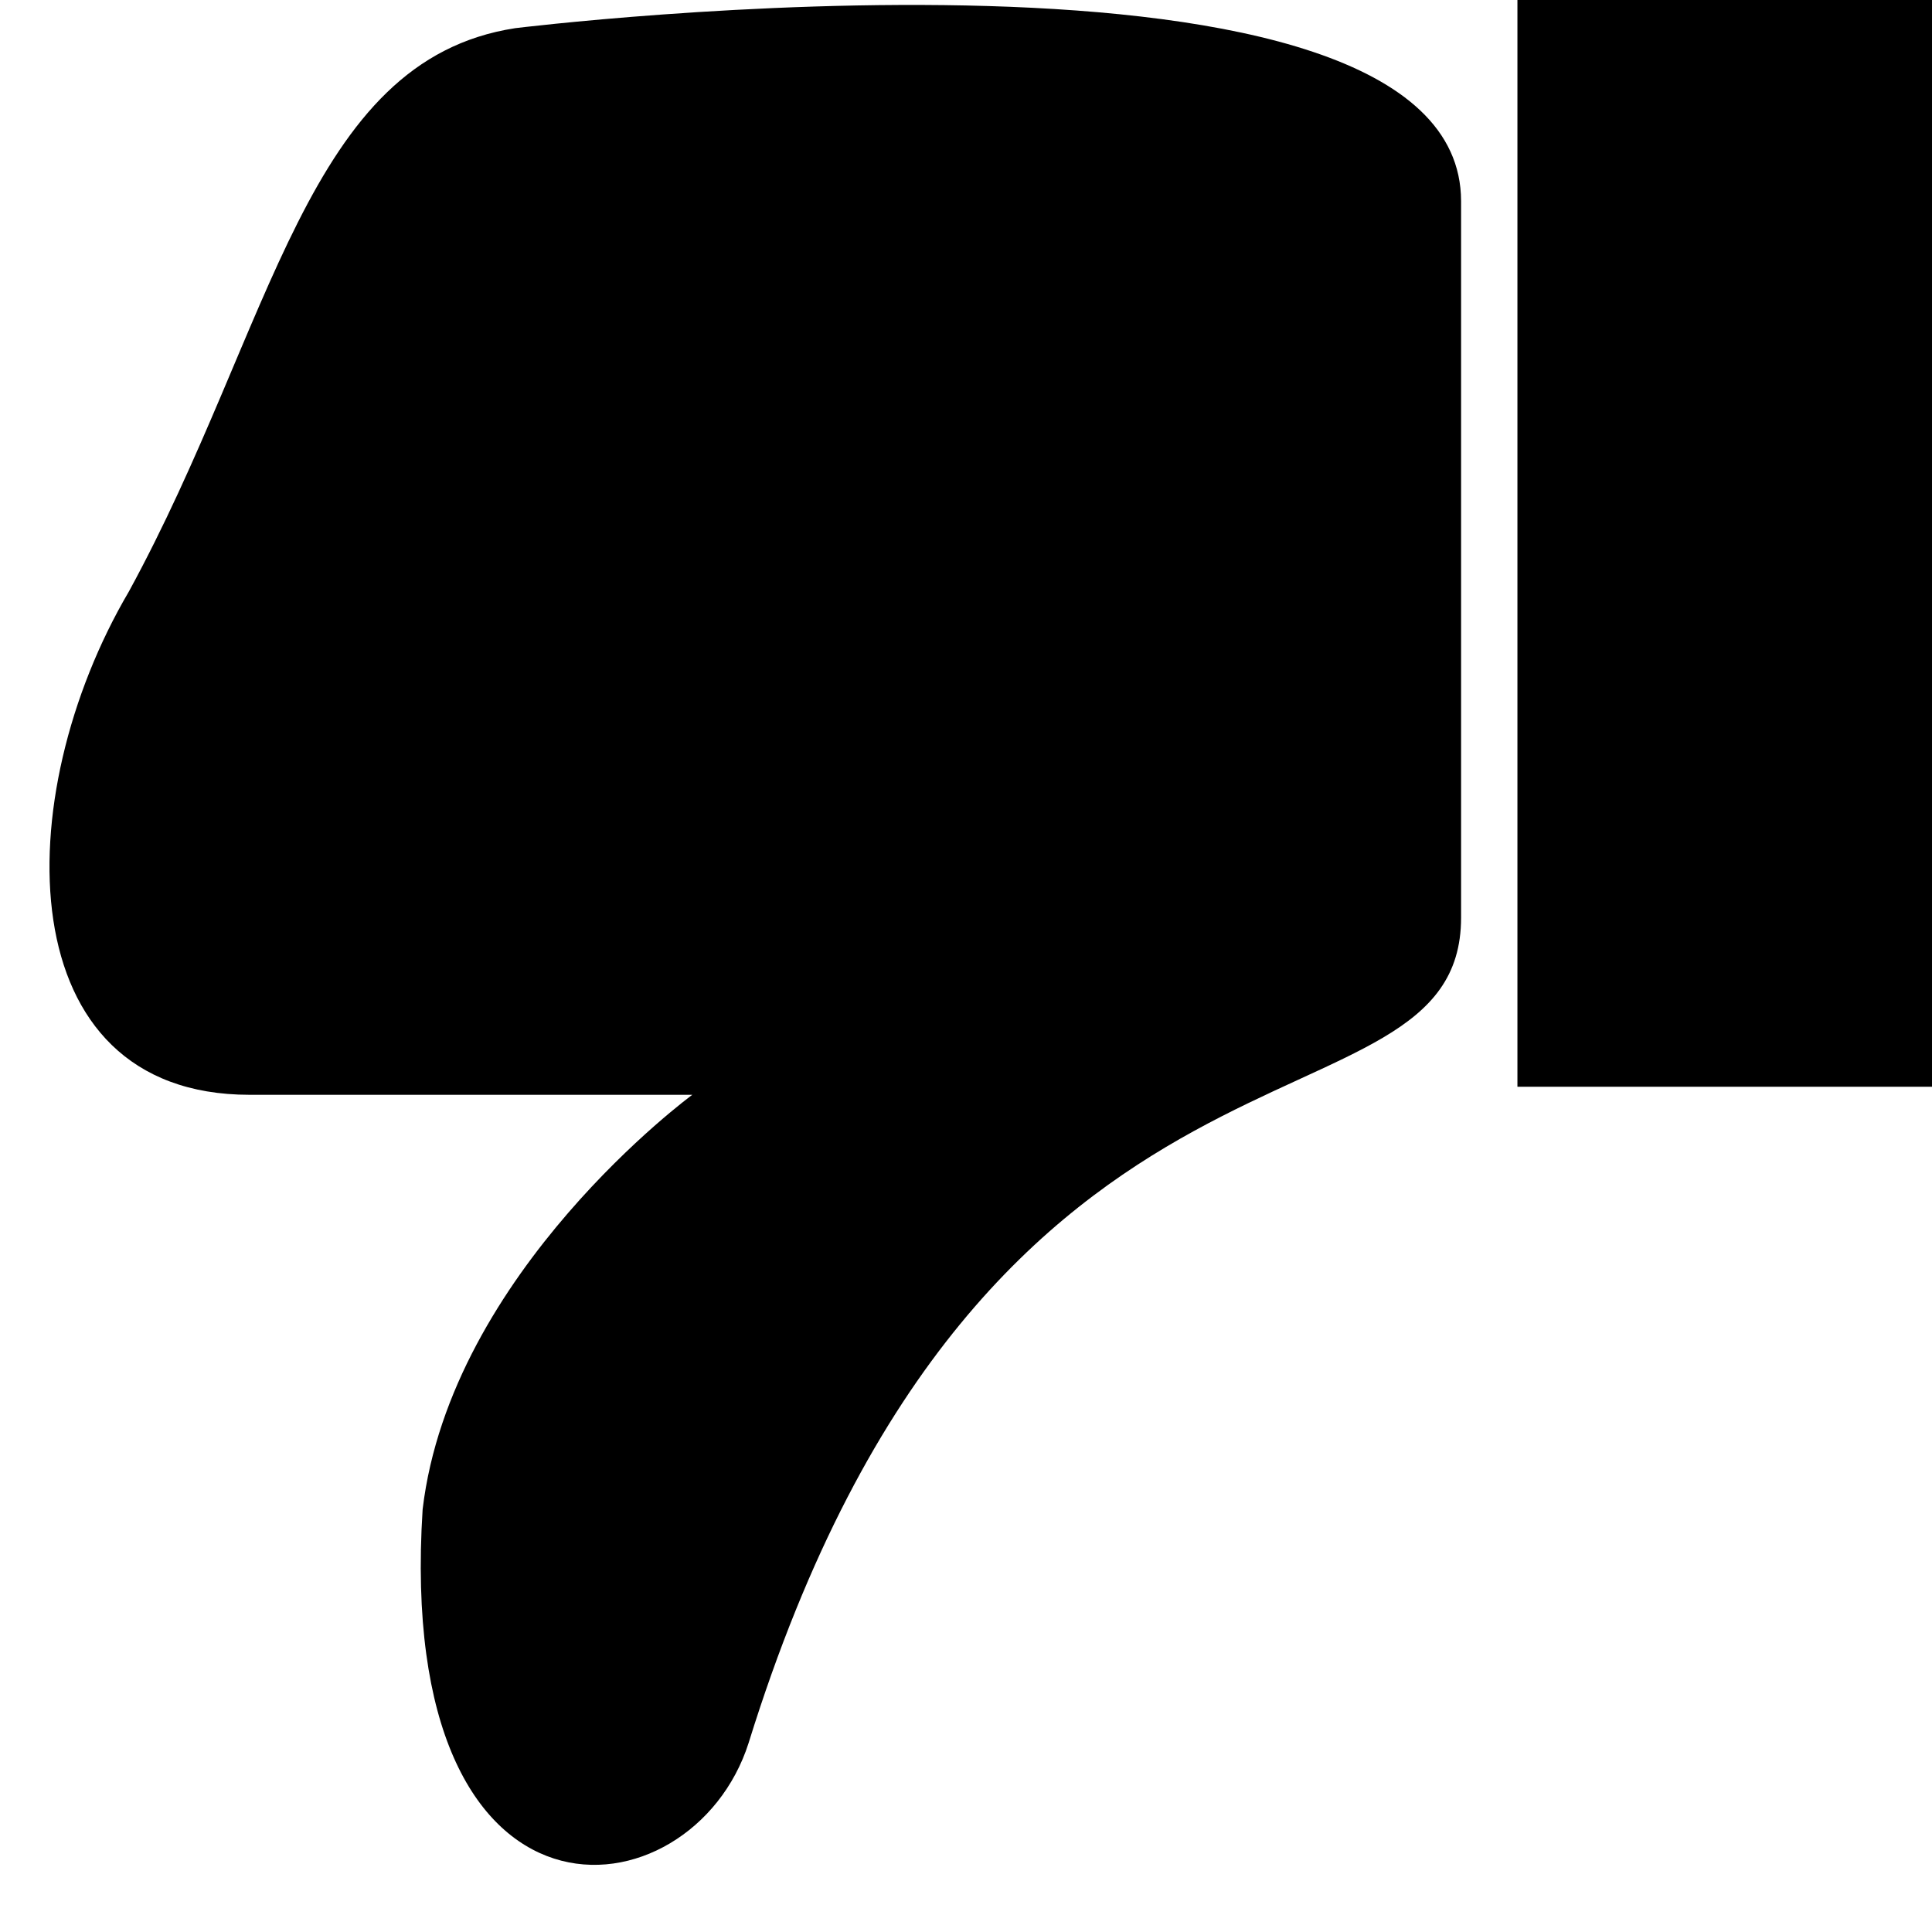 <svg width="48" height="48" viewBox="0 0 48 48" xmlns="http://www.w3.org/2000/svg"><title>dislike2-fill</title><g fill="currentColor" fill-rule="evenodd"><path d="M48 27H37.7V0H48z"/><path d="M18.6 43.3c5.9-19 17.7-14.7 17.7-20.5V5C36.3-2.2 12.8.7 12.8.7c-5.2.8-6 7.4-9.6 14-3 5.1-3 12.5 3 12.5h11s-6 4.4-6.7 10.3c-.7 11 6.7 10.2 8.1 5.8z"/></g></svg>
